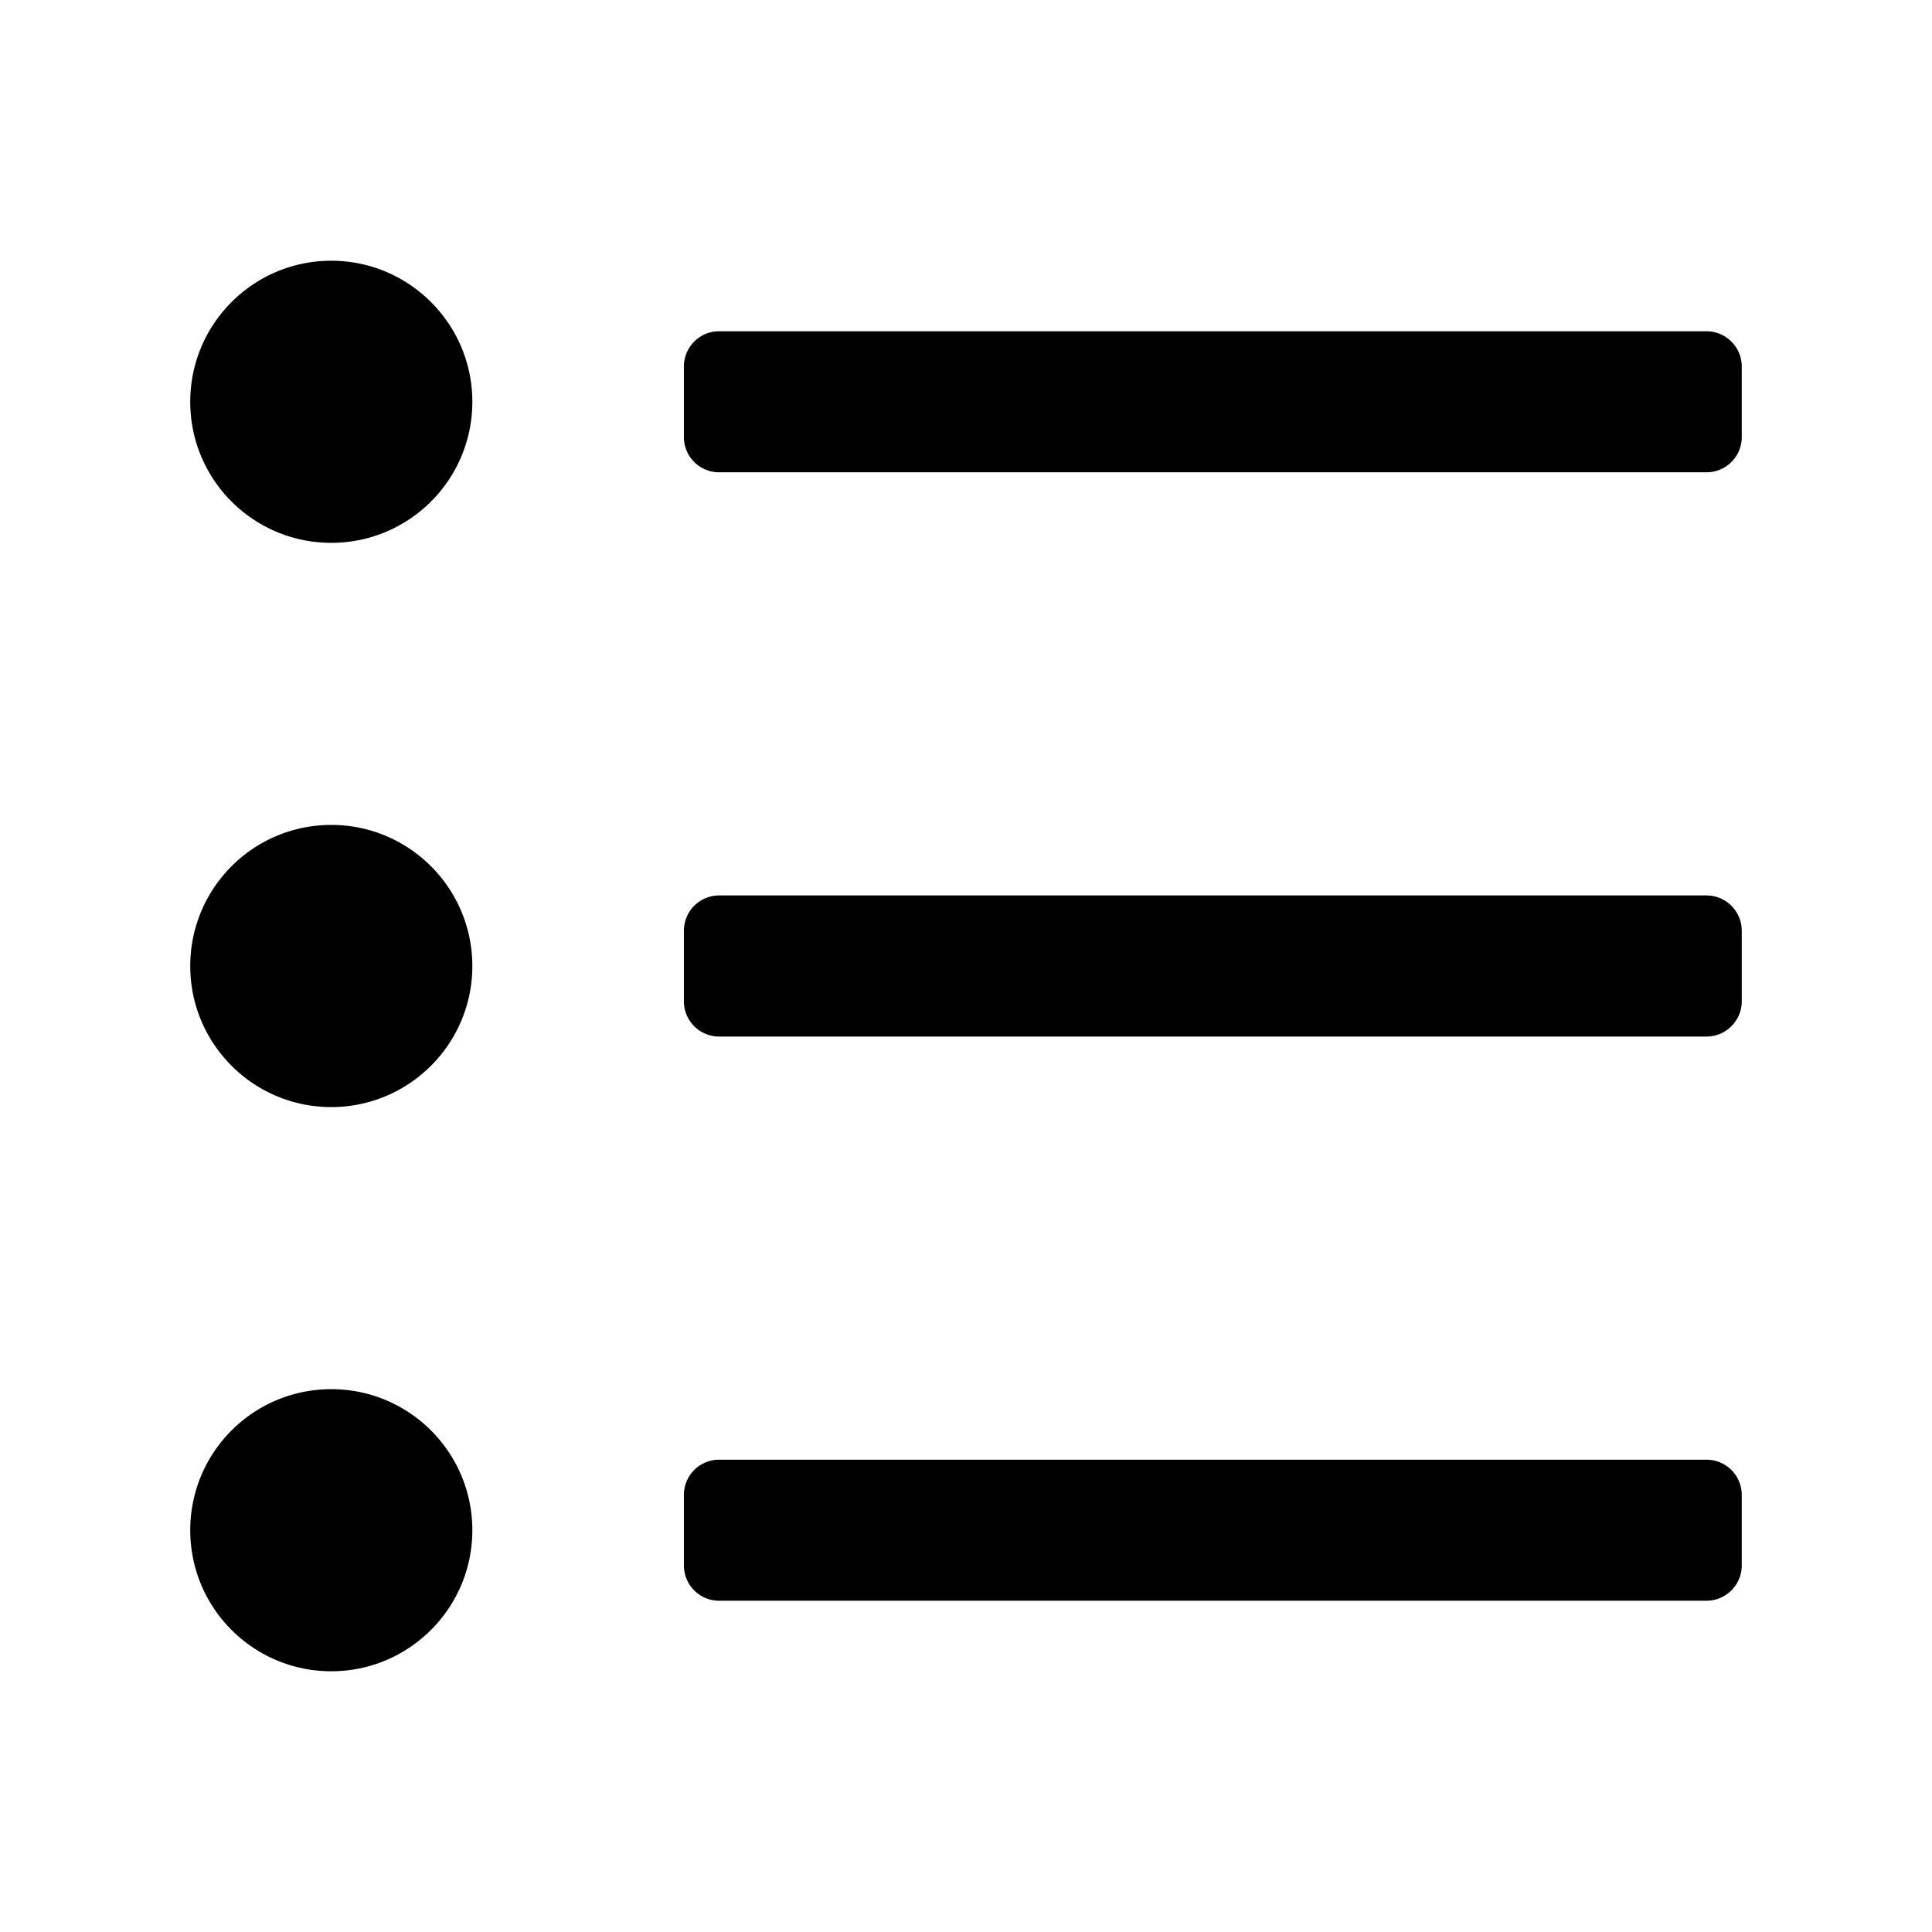 <svg t="1593192140943" class="icon" viewBox="0 0 1024 1024" version="1.1" xmlns="http://www.w3.org/2000/svg" p-id="2576" width="200" height="200"><path d="M175.593 138.195c-41.321 0-74.758 33.509-74.758 74.758 0 41.321 33.437 74.758 74.758 74.758 41.248 0 74.756-33.437 74.756-74.758 0-41.25-33.509-74.758-74.756-74.758zM175.593 437.224c-41.321 0-74.758 33.508-74.758 74.795 0 41.246 33.437 74.757 74.758 74.757 41.248 0 74.756-33.511 74.756-74.757 0-41.287-33.509-74.795-74.756-74.795zM175.593 736.29c-41.321 0-74.758 33.436-74.758 74.758 0 41.248 33.437 74.758 74.758 74.758 41.248 0 74.756-33.51 74.756-74.758 0-41.322-33.509-74.758-74.756-74.758zM904.476 175.574h-523.3c-10.37 0-18.692 8.394-18.692 18.69v37.379a18.632 18.632 0 0 0 18.692 18.688h523.3c10.294 0 18.688-8.322 18.688-18.688v-37.379c0-10.295-8.394-18.69-18.688-18.69zM904.476 474.603h-523.3c-10.37 0-18.692 8.397-18.692 18.69v37.413c0 10.296 8.323 18.692 18.692 18.692h523.3c10.294 0 18.688-8.396 18.688-18.692v-37.413c0-10.293-8.394-18.69-18.688-18.69zM904.476 773.669h-523.3a18.632 18.632 0 0 0-18.692 18.687v37.379c0 10.293 8.323 18.691 18.692 18.691h523.3c10.294 0 18.688-8.398 18.688-18.691v-37.379c0-10.365-8.394-18.687-18.688-18.687z" p-id="2577"></path></svg>